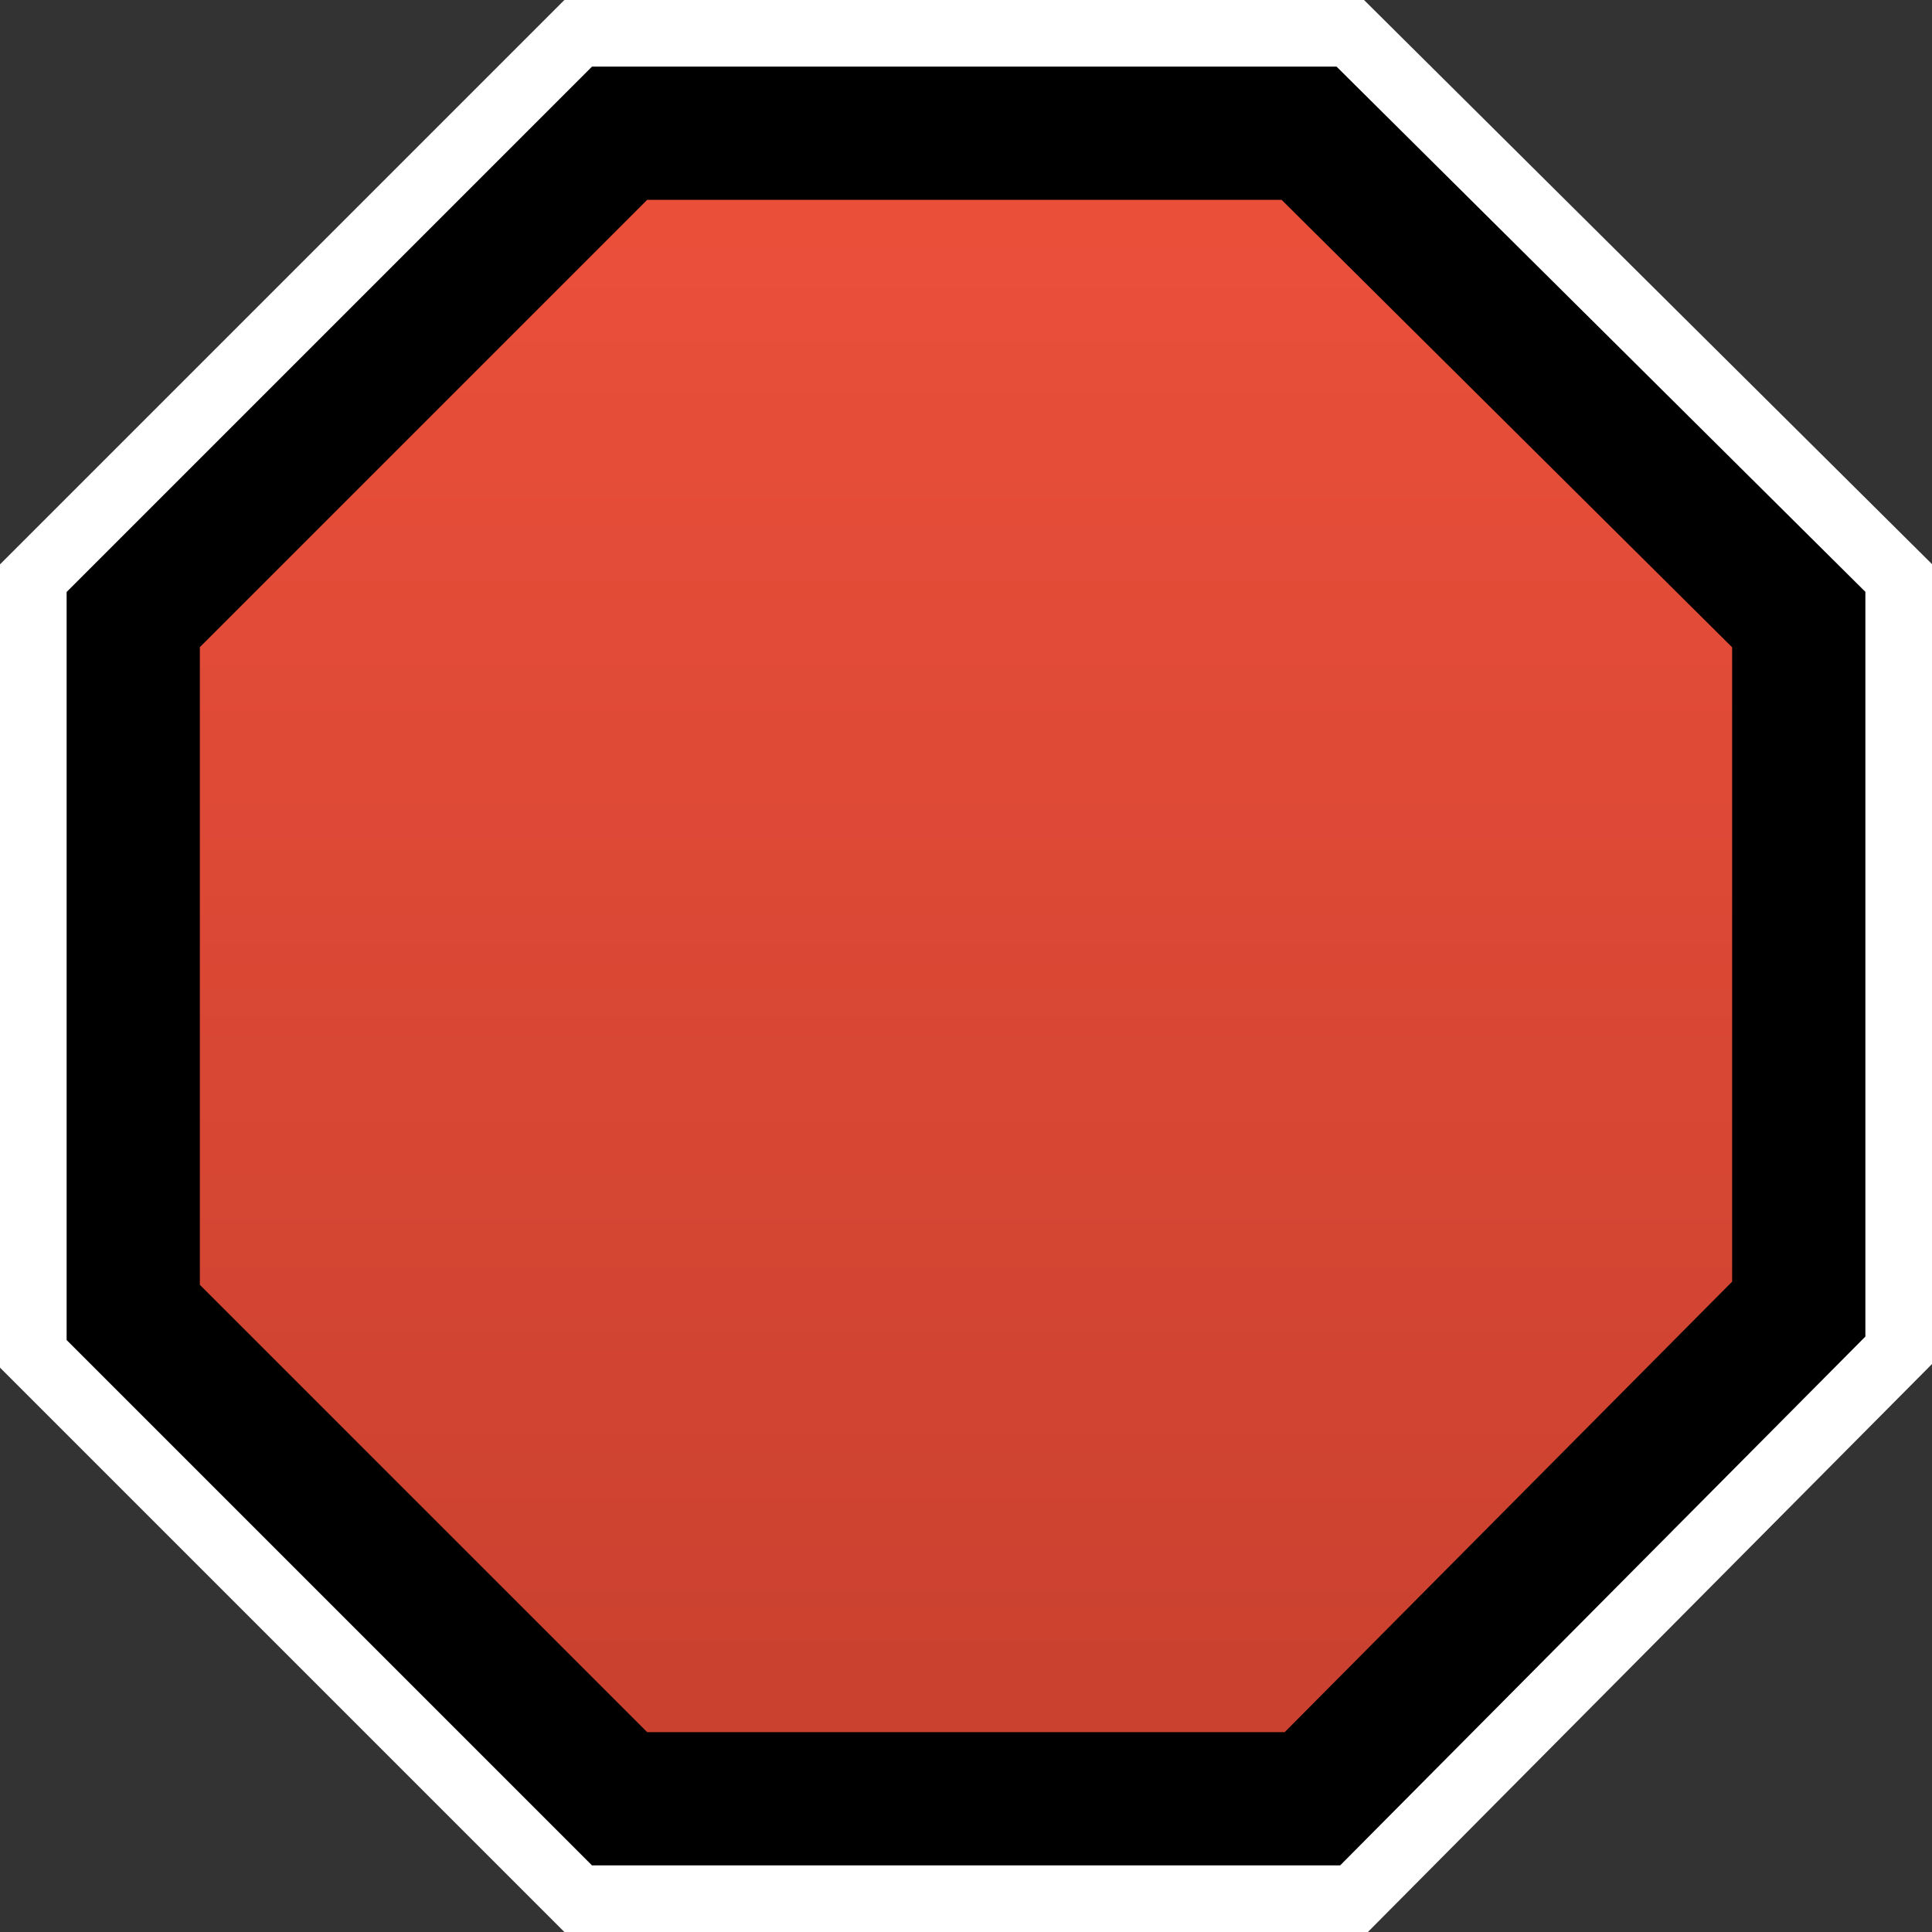 <svg version="1.1" xmlns="http://www.w3.org/2000/svg" xmlns:xlink="http://www.w3.org/1999/xlink" width="58" height="58" viewBox="0,0,58,58"><rect x="0" y="0" width="58" height="58" fill="#333333" stroke="none"/><defs><linearGradient x1="320" y1="155" x2="320" y2="205" gradientUnits="userSpaceOnUse" id="color-1"><stop offset="0" stop-color="#ec503b"/><stop offset="1" stop-color="#c8402e"/></linearGradient></defs><g transform="translate(-291,-151)"><g data-paper-data="{&quot;isPaintingLayer&quot;:true}" fill-rule="nonzero" stroke-linecap="butt" stroke-linejoin="miter" stroke-miterlimit="10" stroke-dasharray="" stroke-dashoffset="0" style="mix-blend-mode: normal"><path d="M309.6,205l-14.6,-14.6v-20.8l14.6,-14.6h20.7l14.7,14.6v20.7l-14.6,14.7z" fill="#ec503b" stroke="#ffffff" stroke-width="8"/><path d="M309.6,205l-14.6,-14.6v-20.8l14.6,-14.6h20.7l14.7,14.6v20.7l-14.6,14.7z" fill="url(#color-1)" stroke="#000000" stroke-width="4"/></g></g></svg><!--rotationCenter:29:29-->